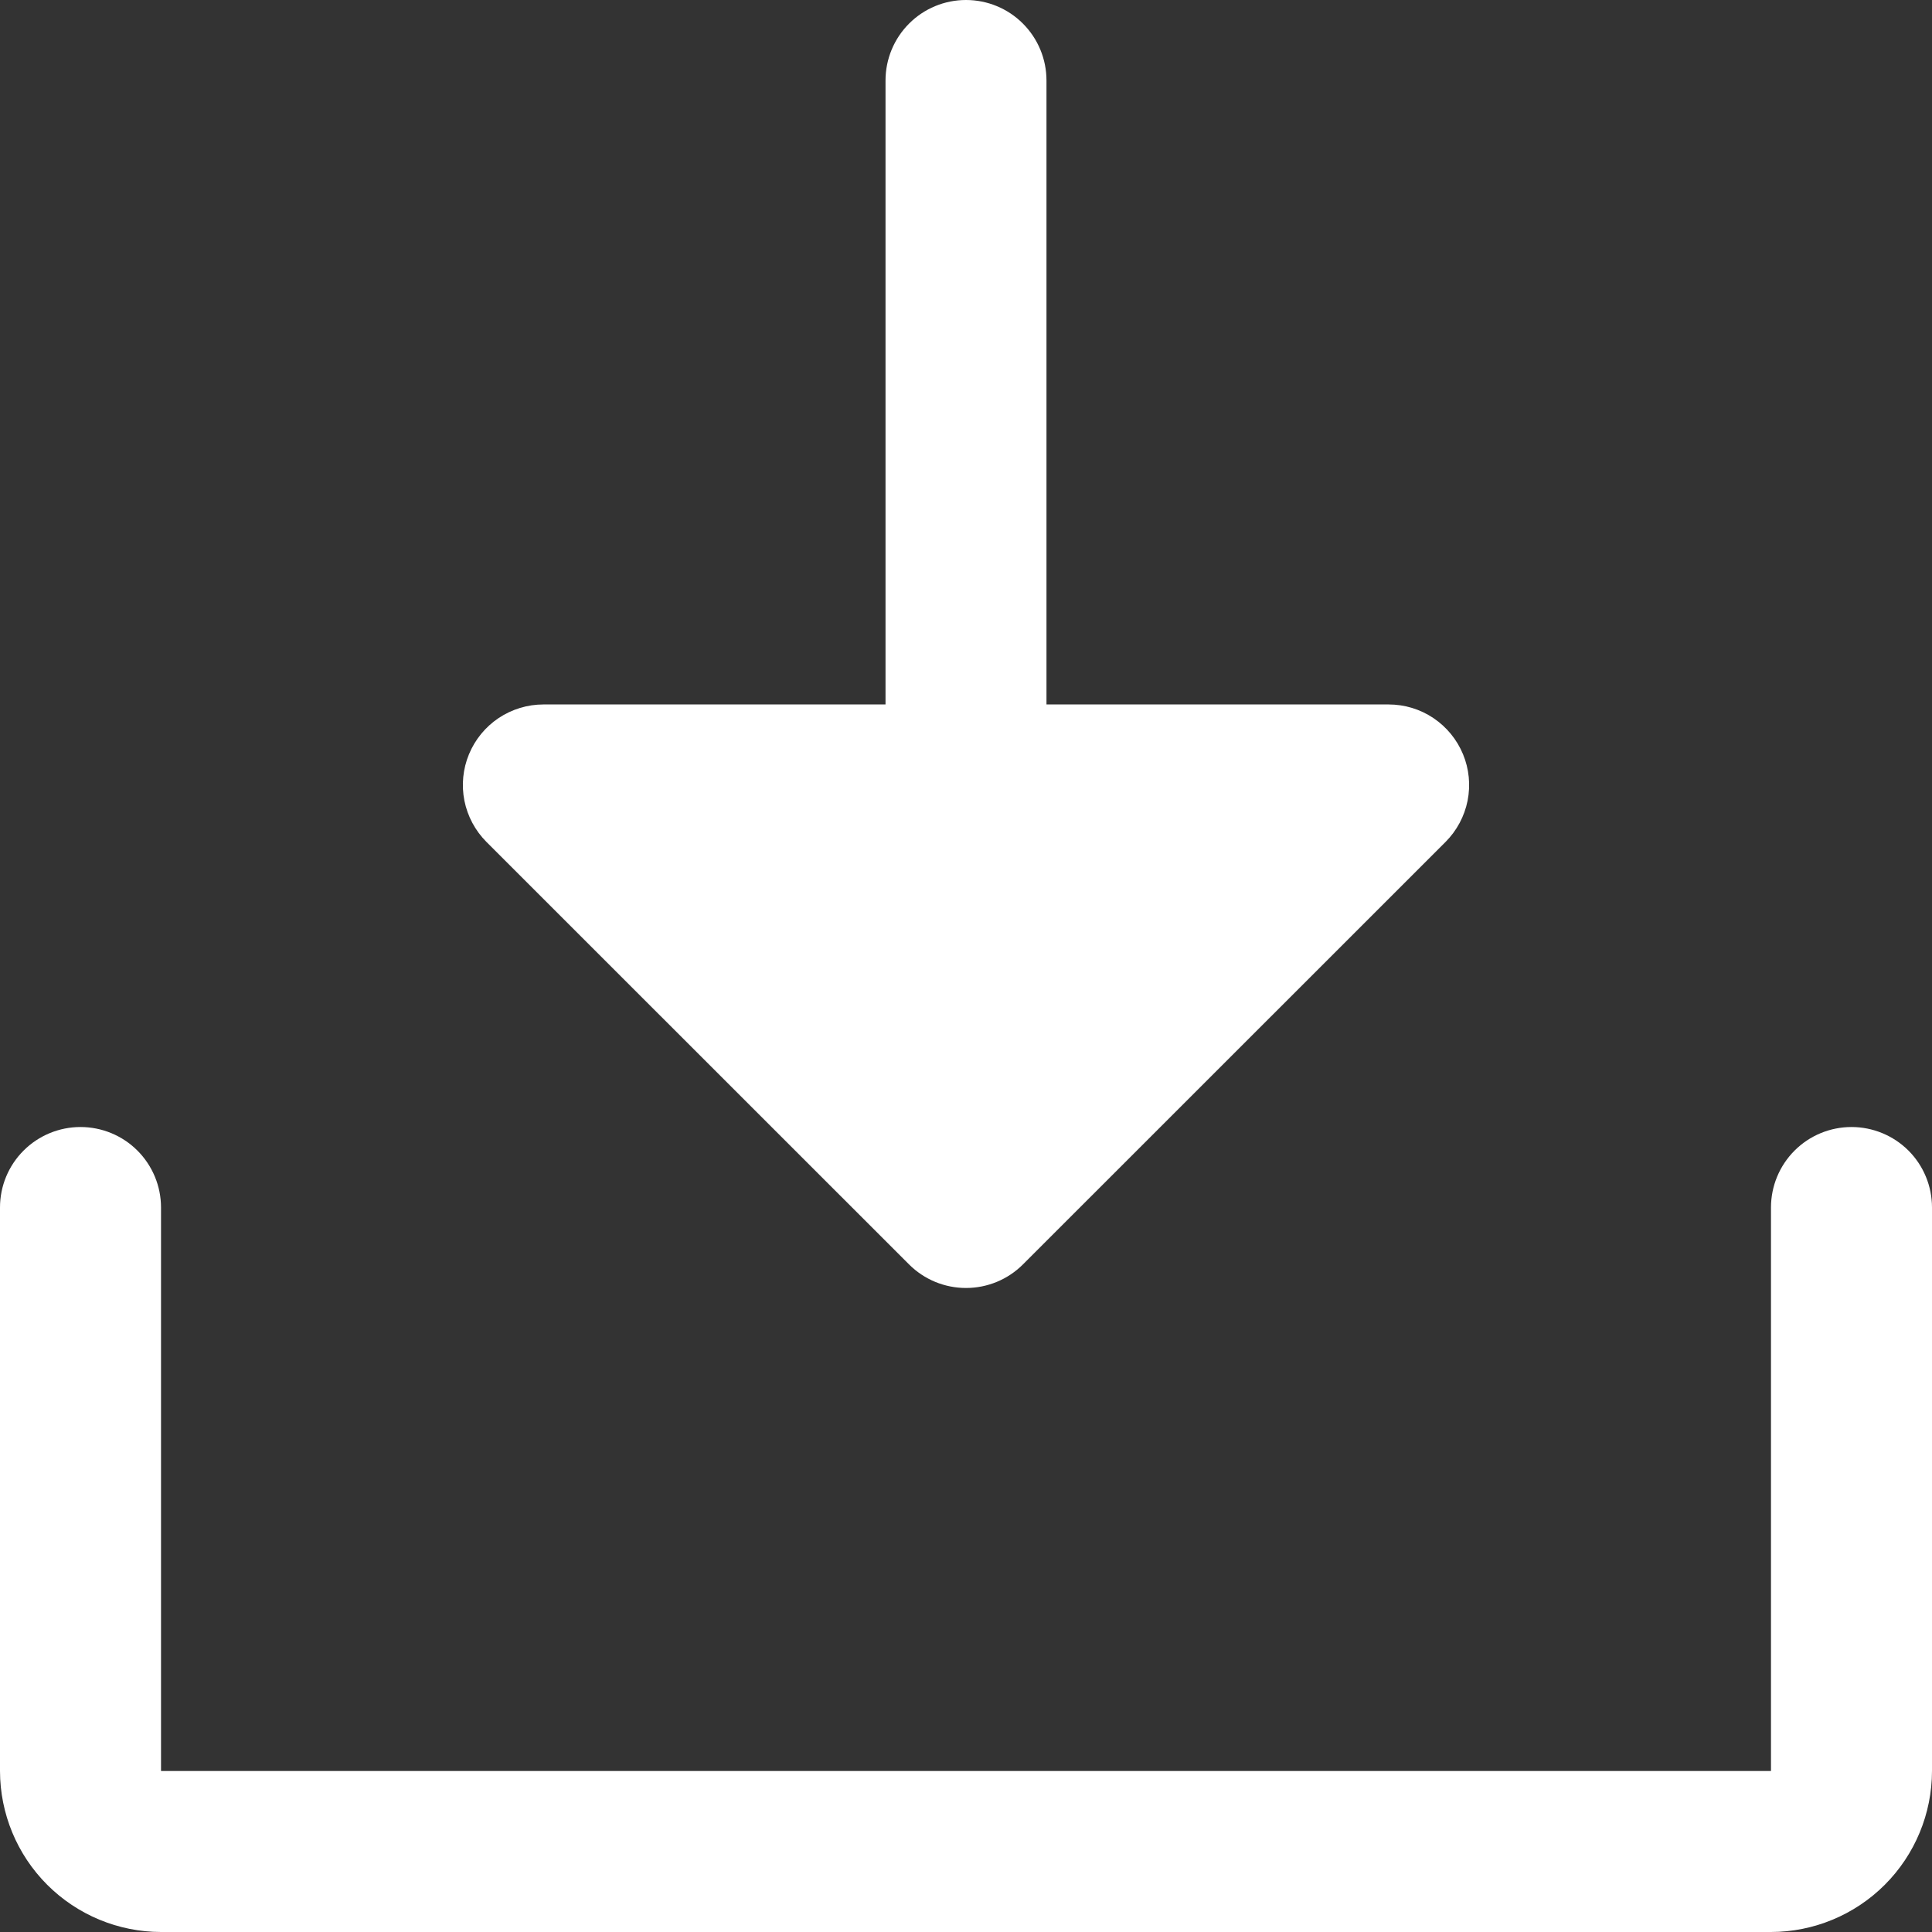 <svg width="32" height="32" viewBox="0 0 32 32" fill="none" xmlns="http://www.w3.org/2000/svg"><rect x="0" y="0" width="32" height="32" fill="#333333" stroke="none"/><path d="M8.057 13.945C7.871 13.758 7.744 13.521 7.692 13.262C7.641 13.003 7.667 12.735 7.768 12.492C7.869 12.248 8.04 12.04 8.259 11.893C8.479 11.747 8.736 11.668 9 11.668H14.667V1.333C14.667 0.98 14.807 0.641 15.057 0.391C15.307 0.14 15.646 0 16 0C16.354 0 16.693 0.14 16.943 0.391C17.193 0.641 17.333 0.98 17.333 1.333V11.668H23C23.264 11.668 23.522 11.746 23.741 11.893C23.96 12.04 24.131 12.248 24.232 12.492C24.333 12.735 24.359 13.003 24.308 13.262C24.256 13.521 24.129 13.758 23.943 13.945L16.943 20.943C16.693 21.193 16.354 21.333 16 21.333C15.646 21.333 15.307 21.193 15.057 20.943L8.057 13.945ZM30.667 18.667C30.313 18.667 29.974 18.807 29.724 19.057C29.474 19.307 29.333 19.646 29.333 20V29.333H2.667V20C2.667 19.646 2.526 19.307 2.276 19.057C2.026 18.807 1.687 18.667 1.333 18.667C0.98 18.667 0.641 18.807 0.391 19.057C0.14 19.307 0 19.646 0 20V29.333C0.001 30.04 0.282 30.718 0.782 31.218C1.282 31.718 1.96 31.999 2.667 32H29.333C30.04 31.999 30.718 31.718 31.218 31.218C31.718 30.718 31.999 30.04 32 29.333V20C32 19.646 31.86 19.307 31.61 19.057C31.359 18.807 31.02 18.667 30.667 18.667Z" fill="white"/></svg>